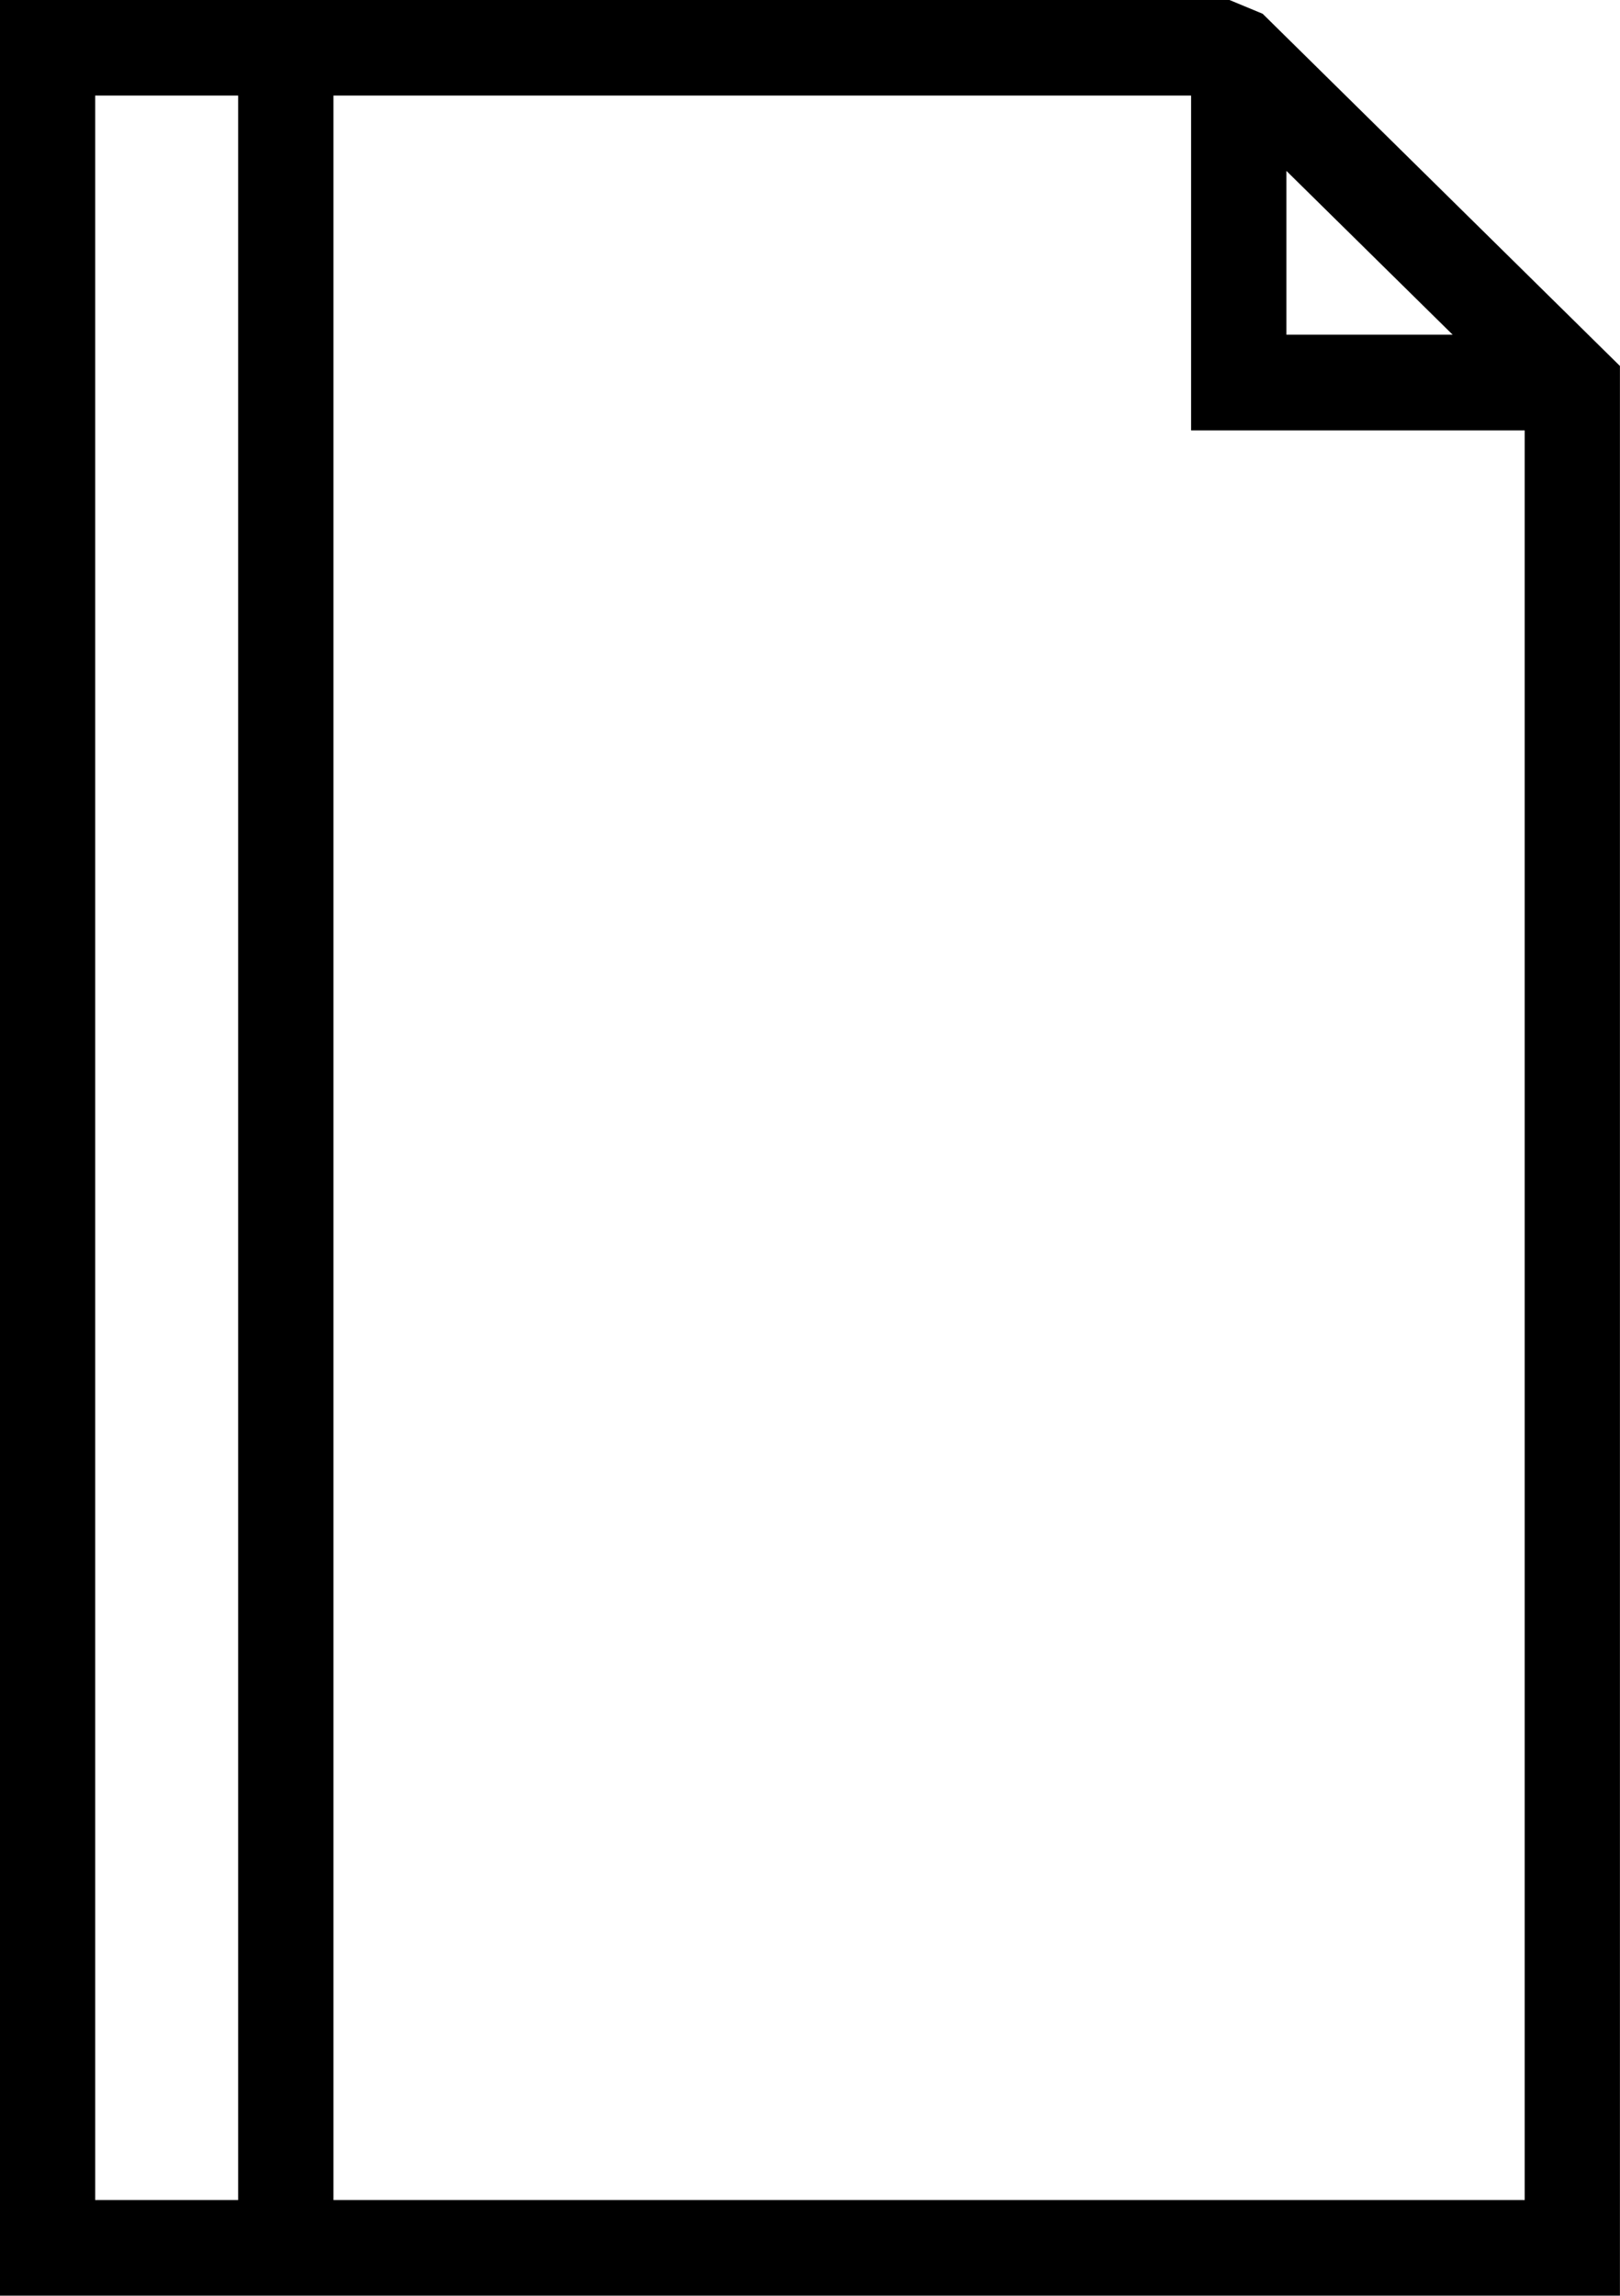 <svg xmlns="http://www.w3.org/2000/svg" width="24" height="34" viewBox="0 0 24 34"><path fill="currentColor" fill-rule="evenodd" d="M23.294 33.998H-.002V-.001h18.214l.494.205 5.081 5.007.212.209v28.578h-.705zM3.528 1.415H1.41v31.167h2.118V1.415zM4.94 32.582h17.648V6.374h-4.942V1.415H4.94v31.167zM21.521 4.957l-2.463-2.426v2.426h2.463z"/></svg>